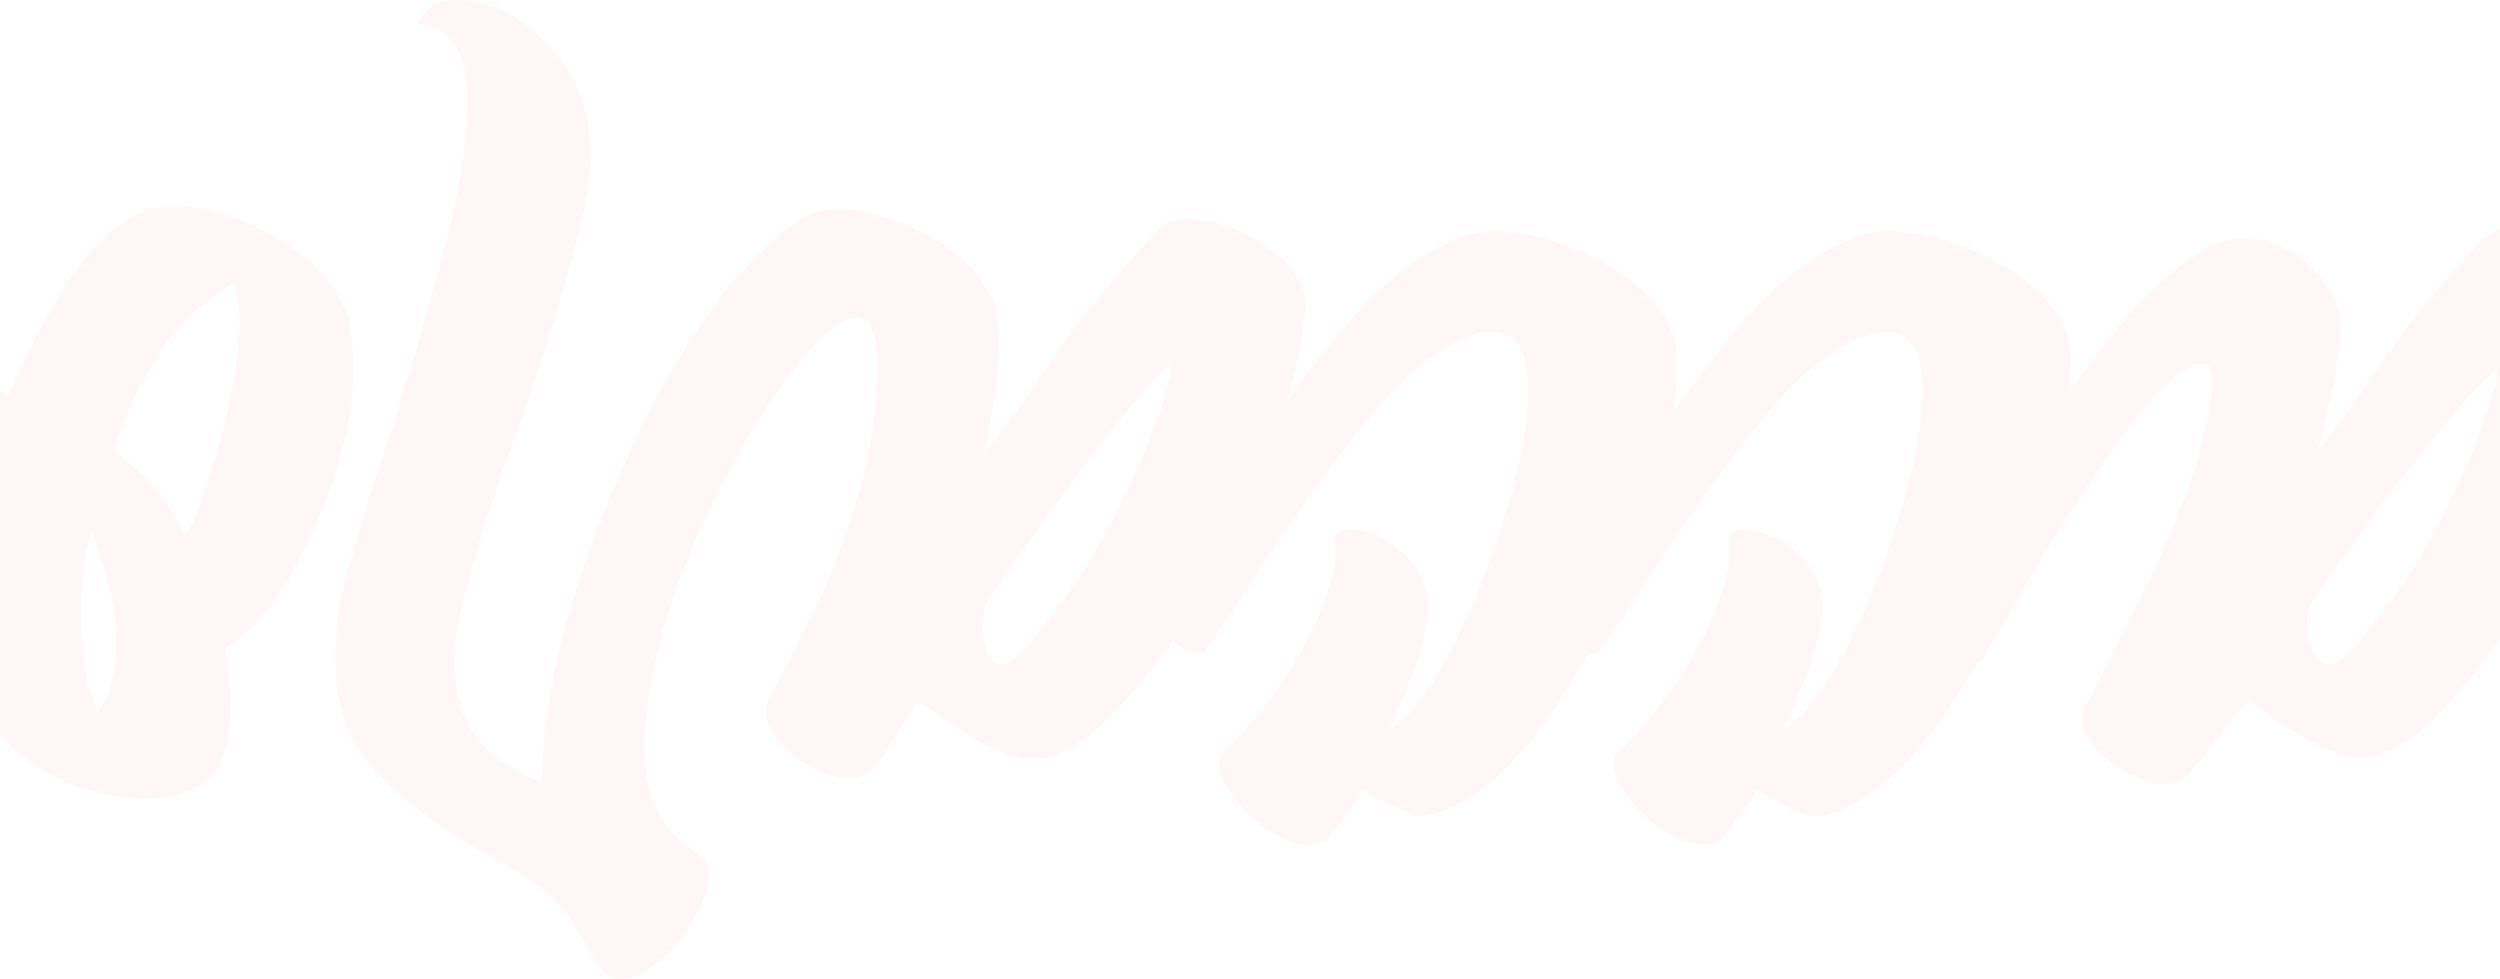 <svg width="1920" height="752" viewBox="0 0 1920 752" fill="none" xmlns="http://www.w3.org/2000/svg">
<g opacity="0.14">
<path d="M1523.36 506.01C1519.83 509.707 1514.19 510.632 1506.42 508.783C1498.65 507.304 1491.95 503.791 1486.3 498.244C1480.65 492.697 1479.24 486.226 1482.06 478.831C1499.71 446.66 1520.54 410.606 1544.54 370.669C1568.2 330.733 1593.26 293.94 1619.74 260.29C1646.21 226.639 1672.51 202.788 1698.63 188.737C1721.23 179.492 1742.58 181.711 1762.7 195.393C1782.47 209.444 1793.94 225.9 1797.12 244.759C1797.83 256.961 1796.24 272.862 1792.36 292.461C1788.47 312.429 1784.06 330.918 1779.12 347.928C1790.41 333.876 1803.12 316.681 1817.24 296.343C1843.01 256.407 1873.55 218.319 1908.85 182.081C1918.38 174.315 1931.97 172.651 1949.62 177.089C1967.27 181.526 1983.33 189.661 1997.81 201.494C2012.28 213.327 2019.34 226.454 2018.99 240.876C2012.63 298.192 1993.75 357.542 1962.33 418.926C1930.91 480.31 1896.14 528.012 1858.02 562.032C1836.84 579.041 1817.6 584.958 1800.3 579.781C1782.65 574.604 1764.82 565.175 1746.82 551.493C1740.46 547.055 1733.76 542.433 1726.7 537.626C1717.87 547.98 1709.05 558.703 1700.22 569.797C1694.22 577.932 1687.87 586.067 1681.16 594.203C1673.04 602.338 1661.74 604.002 1647.27 599.195C1632.44 594.387 1619.91 586.252 1609.67 574.789C1599.44 563.696 1596.79 552.602 1601.73 541.509C1647.98 456.829 1677.28 391.932 1689.63 346.818C1701.63 301.705 1702.16 278.963 1691.22 278.594C1663.33 280.443 1607.38 356.248 1523.36 506.01ZM1774.88 463.854C1772.76 467.182 1771.71 472.359 1771.71 479.385C1771.71 486.411 1772.94 492.882 1775.41 498.799C1777.88 505.085 1781.59 508.783 1786.53 509.892C1791.47 511.371 1797.83 508.043 1805.59 499.908C1837.01 464.779 1863.31 424.473 1884.49 378.989C1905.67 333.876 1916.97 301.705 1918.38 282.476C1901.08 297.637 1877.43 324.632 1847.43 363.459C1817.42 402.286 1793.24 435.751 1774.88 463.854Z" fill="#FDC1C5"/>
<path d="M1228.96 499.354C1226.84 501.942 1223.66 502.497 1219.42 501.018C1215.19 499.908 1210.78 497.505 1206.19 493.807C1201.6 490.109 1198.07 486.226 1195.6 482.159C1192.77 478.461 1192.07 475.318 1193.48 472.729C1199.13 463.115 1205.48 451.837 1212.54 438.894C1229.13 408.572 1248.9 375.107 1271.85 338.498C1294.44 301.89 1319.33 268.61 1346.51 238.657C1373.69 209.075 1402.28 189.476 1432.29 179.862C1449.94 175.794 1470.59 177.458 1494.24 184.854C1517.89 192.25 1539.07 203.158 1557.78 217.58C1576.49 232.371 1587.08 248.272 1589.55 265.282C1592.38 305.588 1584.43 352.365 1565.73 405.614C1547.02 458.862 1522.84 506.749 1493.18 549.274C1463.18 591.799 1432.99 617.314 1402.64 625.819C1396.28 627.298 1390.28 626.928 1384.63 624.71C1378.98 622.491 1372.1 619.163 1363.98 614.725C1359.75 612.507 1354.8 609.918 1349.16 606.96C1347.74 609.179 1345.98 611.952 1343.86 615.28C1339.27 621.936 1334.68 628.407 1330.09 634.694C1325.5 641.35 1322.15 645.232 1320.03 646.342C1308.03 650.779 1294.97 648.561 1280.85 639.686C1266.37 630.811 1255.08 619.902 1246.96 606.96C1238.49 594.387 1237.08 584.773 1242.72 578.117C1270.26 551.123 1292.32 520.986 1308.91 487.705C1325.15 454.795 1331.33 429.465 1327.45 411.715C1332.03 406.538 1339.98 405.429 1351.27 408.387C1362.22 411.345 1372.81 417.632 1383.04 427.246C1392.93 437.23 1398.4 449.803 1399.46 464.964C1399.11 478.646 1395.58 495.101 1388.87 514.33C1381.81 533.558 1375.1 549.089 1368.75 560.922C1383.93 552.787 1400.34 531.894 1417.99 498.244C1435.29 464.594 1449.76 427.801 1461.41 387.864C1473.06 348.298 1478 315.017 1476.24 288.023C1474.12 261.399 1461.24 250.675 1437.58 255.852C1409.7 264.727 1381.63 286.729 1353.39 321.858C1325.15 356.988 1296.03 397.664 1266.02 443.886C1254.02 462.375 1241.66 480.864 1228.96 499.354Z" fill="#FDC1C5"/>
<path d="M926.075 499.354C923.957 501.942 920.78 502.497 916.544 501.018C912.308 499.908 907.896 497.505 903.306 493.807C898.717 490.109 895.187 486.226 892.716 482.159C889.892 478.461 889.186 475.318 890.598 472.729C896.246 463.115 902.6 451.837 909.661 438.894C926.252 408.572 946.02 375.107 968.966 338.498C991.558 301.89 1016.45 268.61 1043.63 238.657C1070.81 209.075 1099.4 189.476 1129.41 179.862C1147.06 175.794 1167.71 177.458 1191.36 184.854C1215.01 192.25 1236.19 203.158 1254.9 217.58C1273.61 232.371 1284.2 248.272 1286.67 265.282C1289.5 305.588 1281.55 352.365 1262.84 405.614C1244.14 458.862 1219.95 506.749 1190.3 549.274C1160.3 591.799 1130.11 617.314 1099.76 625.819C1093.4 627.298 1087.4 626.928 1081.75 624.71C1076.1 622.491 1069.22 619.163 1061.1 614.726C1056.86 612.507 1051.92 609.918 1046.27 606.96C1044.86 609.179 1043.1 611.952 1040.98 615.28C1036.39 621.936 1031.8 628.407 1027.21 634.694C1022.62 641.35 1019.27 645.233 1017.15 646.342C1005.15 650.779 992.088 648.561 977.968 639.686C963.494 630.811 952.198 619.902 944.079 606.96C935.607 594.388 934.195 584.773 939.843 578.117C967.377 551.123 989.44 520.986 1006.03 487.705C1022.27 454.795 1028.45 429.465 1024.56 411.715C1029.15 406.538 1037.1 405.429 1048.39 408.387C1059.34 411.345 1069.93 417.632 1080.16 427.246C1090.05 437.23 1095.52 449.803 1096.58 464.964C1096.23 478.646 1092.7 495.101 1085.99 514.33C1078.93 533.558 1072.22 549.089 1065.87 560.922C1081.05 552.787 1097.46 531.894 1115.11 498.244C1132.41 464.594 1146.88 427.801 1158.53 387.864C1170.18 348.298 1175.12 315.017 1173.36 288.023C1171.24 261.399 1158.35 250.675 1134.7 255.852C1106.82 264.727 1078.75 286.729 1050.51 321.858C1022.27 356.988 993.147 397.664 963.141 443.886C951.139 462.375 938.784 480.864 926.075 499.354Z" fill="#FDC1C5"/>
<path d="M380.679 659.654C339.377 637.837 307.076 613.431 283.778 586.437C260.126 559.813 252.537 519.322 261.009 464.964C266.304 439.079 277.424 400.807 294.368 350.147C309.9 302.815 324.55 253.818 338.318 203.158C352.085 152.868 358.968 110.158 358.968 75.029C358.616 39.53 345.731 20.486 320.314 17.898C329.139 1.627 345.378 -3.55 369.029 2.367C392.328 7.914 413.332 23.259 432.041 48.405C450.751 73.55 457.105 107.015 451.104 148.8C438.748 205.007 419.862 268.055 394.446 337.944C379.266 380.839 367.617 416.707 359.498 445.55C348.202 484.377 346.26 516.548 353.673 542.063C361.087 567.948 381.914 587.547 416.156 600.859C416.862 532.449 437.689 451.837 478.638 359.021C519.234 266.206 565.302 202.234 616.841 167.105C630.961 159.709 649.141 158.784 671.38 164.331C693.267 169.878 713.565 179.677 732.274 193.729C750.631 207.781 761.75 223.681 765.633 241.431C768.811 271.013 765.28 307.067 755.043 349.592C766.692 335.17 779.754 317.421 794.227 296.343C822.115 253.818 854.238 213.697 890.598 175.979C900.482 168.214 914.426 166.55 932.43 170.987C950.433 175.425 966.671 183.745 981.145 195.948C995.971 208.15 1003.21 221.462 1002.85 235.884C996.501 294.31 977.262 354.769 945.138 417.262C913.367 479.755 877.89 528.381 838.706 563.141C817.173 580.521 797.581 586.437 779.93 580.89C761.927 575.714 743.923 566.099 725.92 552.048C719.213 547.61 712.329 542.988 705.269 538.181C702.092 542.988 698.385 548.904 694.149 555.93C689.913 562.586 685.677 569.057 681.441 575.344C677.205 581.63 673.498 586.622 670.321 590.32C661.496 598.455 649.847 599.749 635.374 594.203C620.547 589.026 608.192 580.706 598.308 569.242C588.071 557.779 585.599 546.501 590.895 535.407C633.608 459.972 659.378 395.26 668.203 341.272C676.675 287.653 675.793 255.852 665.556 245.868C653.553 238.103 634.844 250.675 609.427 283.586C583.658 316.866 559.3 359.021 536.355 410.051C513.409 461.081 499.819 509.892 495.583 556.485C490.993 603.077 504.055 635.988 534.766 655.217C543.592 661.133 546.239 670.563 542.709 683.505C539.179 696.447 532.295 709.205 522.058 721.777C511.468 734.72 500.525 743.779 489.228 748.956C477.579 754.503 468.224 752.469 461.164 742.855C455.869 734.72 451.457 727.694 447.927 721.777C441.925 710.684 434.865 700.7 426.746 691.825C418.274 682.95 402.918 672.227 380.679 659.654ZM758.22 462.191C756.455 465.519 755.396 470.695 755.043 477.721C754.337 485.117 755.043 491.958 757.161 498.244C758.926 504.9 762.103 508.783 766.692 509.892C771.282 511.371 777.636 508.043 785.755 499.908C817.526 464.039 844.178 422.994 865.711 376.771C887.245 330.548 898.717 297.638 900.129 278.039C883.185 293.57 860.063 320.934 830.763 360.131C801.111 399.697 776.93 433.717 758.22 462.191Z" fill="#FDC1C5"/>
<path d="M-82.644 340.163C-89.704 340.902 -94.293 337.389 -96.411 329.624C-98.53 322.228 -98.53 314.463 -96.411 306.328C-94.647 298.562 -91.293 294.125 -86.351 293.015C-71.171 290.797 -56.345 290.242 -41.872 291.351C-27.398 292.461 -11.16 296.159 6.843 302.445C8.255 299.487 9.844 296.159 11.609 292.461C19.375 273.602 31.024 251.23 46.557 225.345C61.736 199.461 80.798 179.307 103.744 164.886C119.629 157.121 139.398 156.196 163.049 162.113C186.348 168.029 208.058 178.383 228.179 193.174C248.301 208.335 261.362 225.53 267.363 244.759C273.364 271.383 272.835 300.226 265.774 331.288C258.714 362.719 248.477 391.932 235.063 418.926C222.002 445.92 208.764 466.073 195.349 479.385C190.76 484.193 185.642 488.63 179.994 492.698C177.523 494.546 175.051 496.395 172.58 498.244C175.405 513.775 176.993 529.306 177.346 544.837C177.346 560.368 173.993 575.159 167.285 589.211C157.401 605.111 138.162 613.062 109.569 613.062C80.622 613.431 52.381 604.557 24.847 586.437C-2.688 568.318 -19.456 540.03 -25.457 501.572C-28.281 475.318 -27.928 449.618 -24.398 424.473C-21.221 399.697 -16.455 374.367 -10.101 348.483C-17.161 344.415 -27.398 341.272 -40.813 339.053C-54.227 337.204 -68.171 337.574 -82.644 340.163ZM179.994 216.47C153.871 232.741 134.103 251.97 120.688 274.156C106.921 296.343 95.448 320.194 86.27 345.709C110.628 362.349 129.16 384.351 141.869 411.715C146.811 405.799 153.342 390.453 161.461 365.678C169.227 341.272 175.581 314.832 180.523 286.359C185.112 257.886 184.936 234.59 179.994 216.47ZM70.385 407.833C65.443 421.884 62.795 438.525 62.442 457.753C61.736 477.352 62.618 495.471 65.09 512.111C67.561 529.121 70.914 540.954 75.15 547.61C95.978 515.439 94.389 468.847 70.385 407.833Z" fill="#FDC1C5"/>
</g>
</svg>
